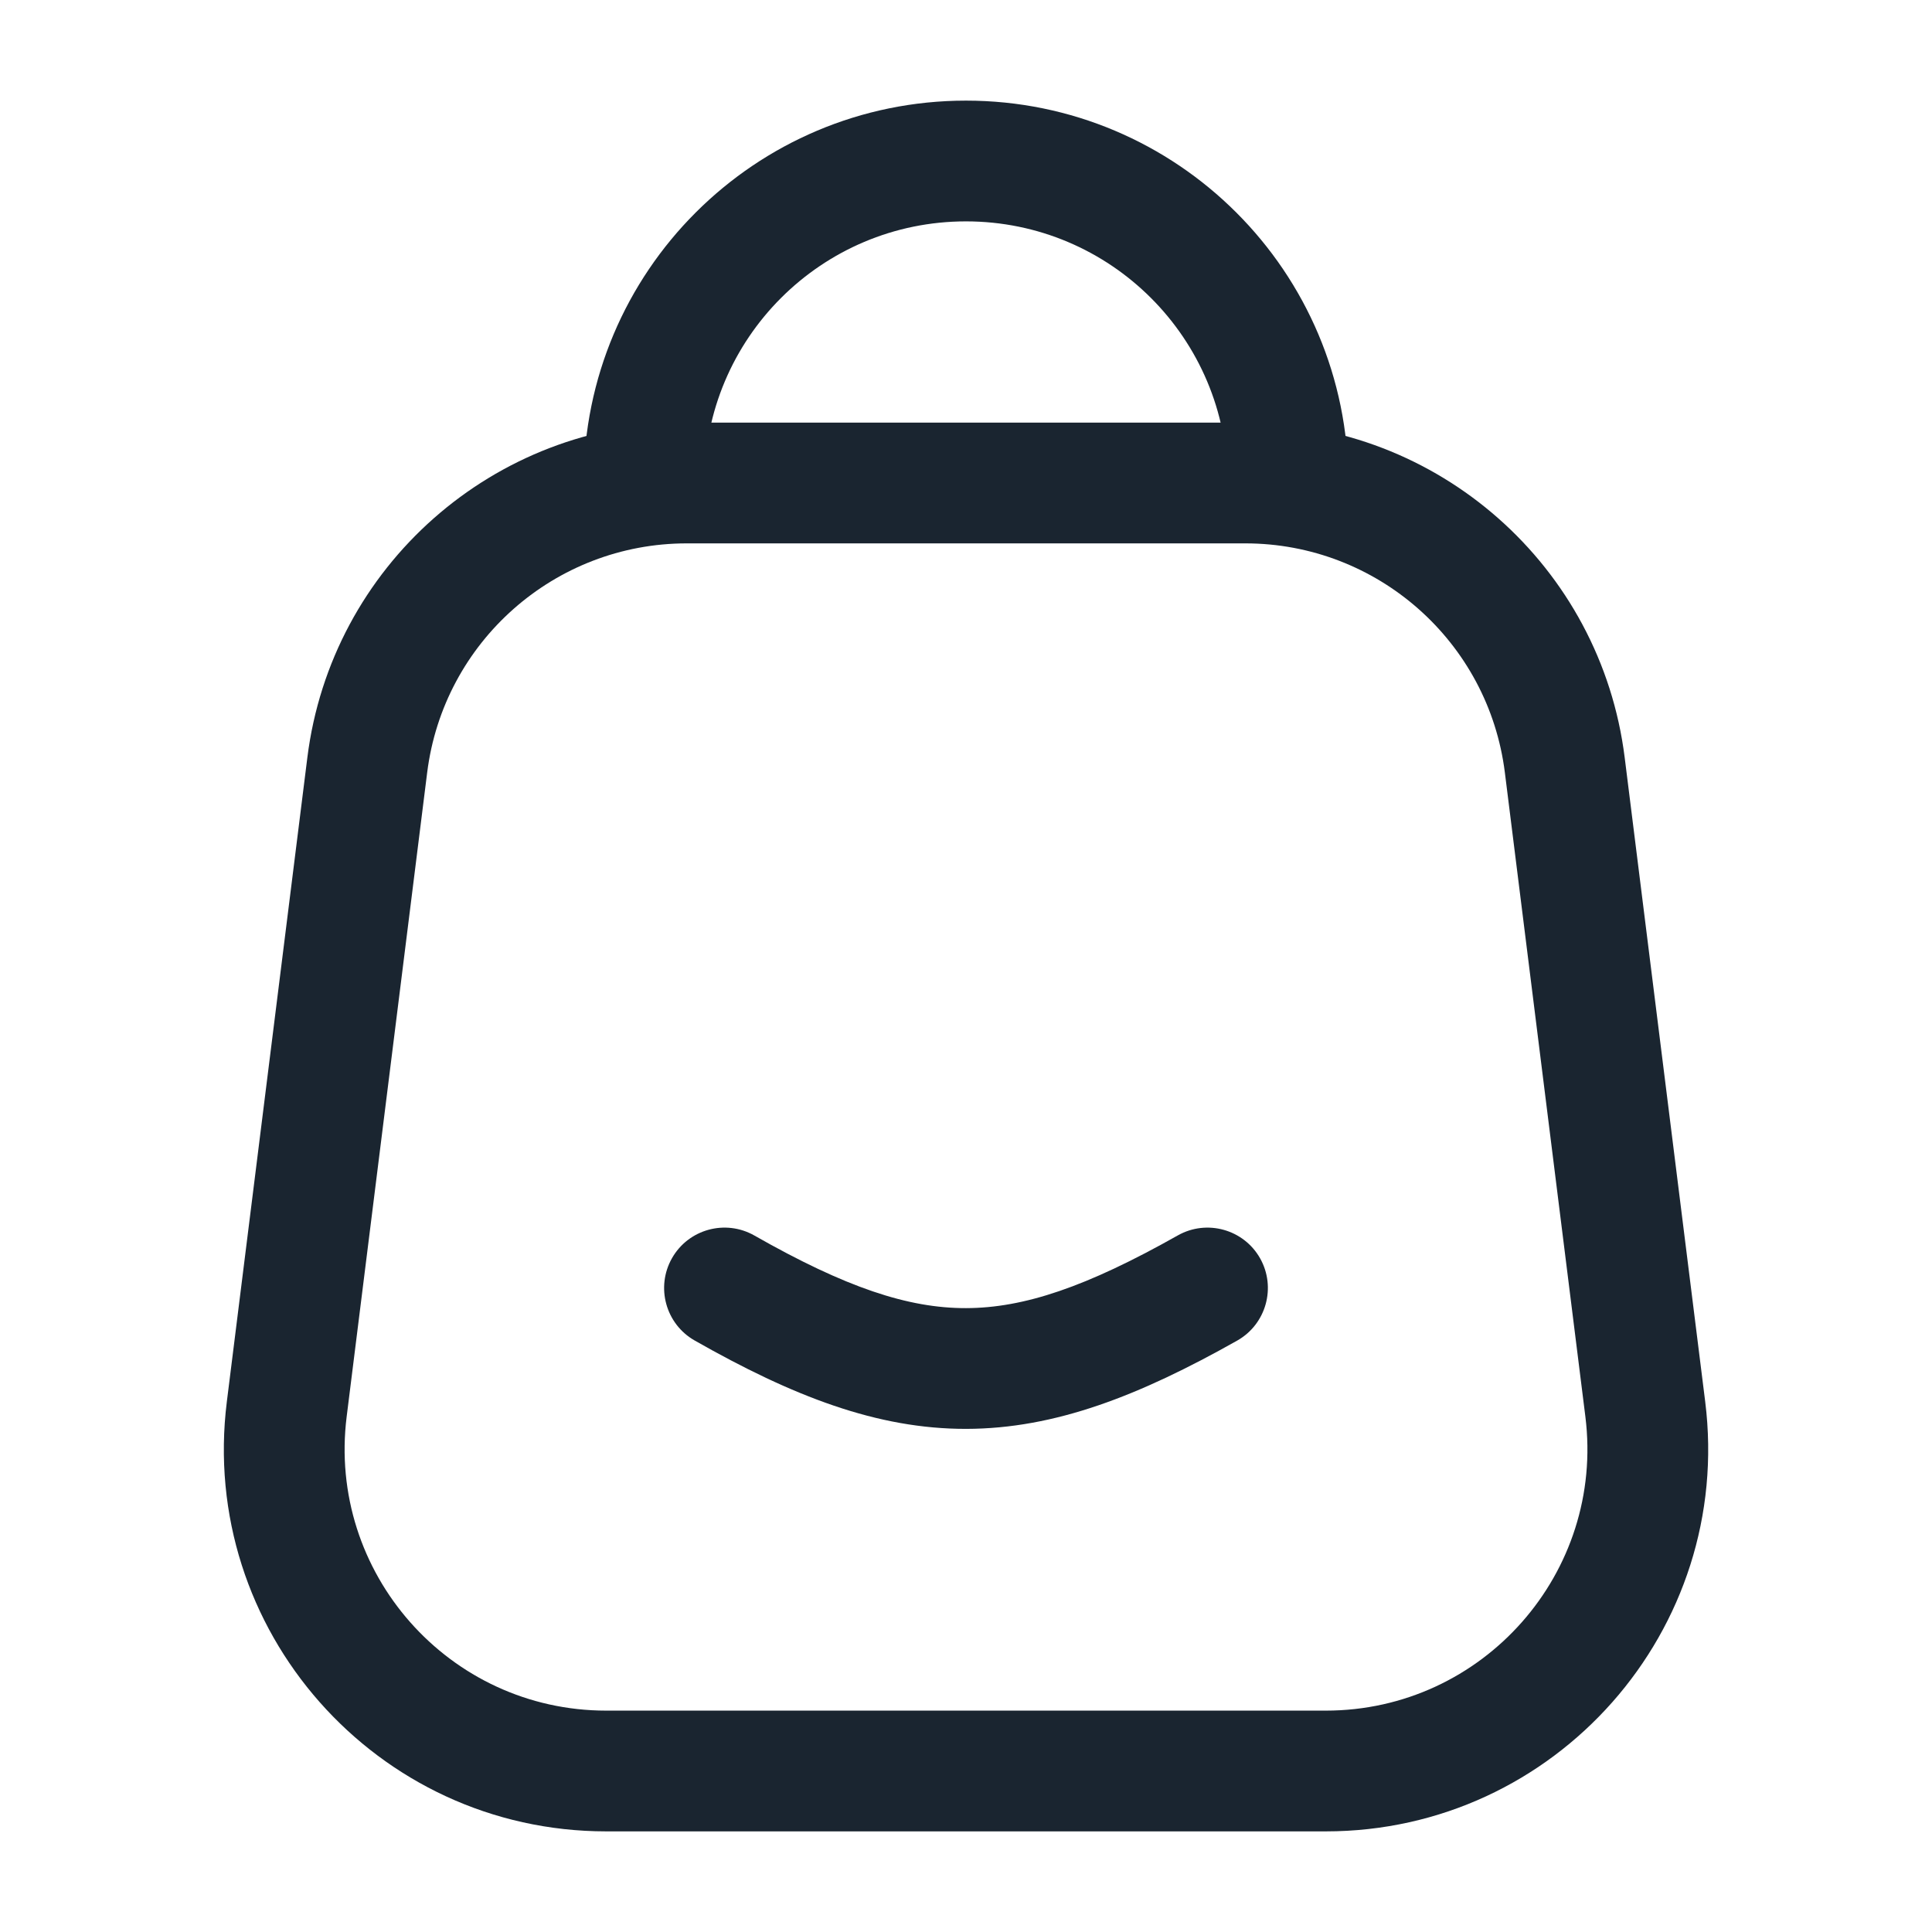 <svg width="48" height="48" viewBox="0 0 48 48" fill="none" xmlns="http://www.w3.org/2000/svg" xmlns:xlink="http://www.w3.org/1999/xlink">
<path d="M30.5,12C30.5,12.828 31.172,13.5 32,13.5C32.828,13.5 33.5,12.828 33.5,12L30.5,12ZM14.5,12C14.5,12.828 15.172,13.5 16,13.5C16.828,13.5 17.5,12.828 17.5,12L14.5,12ZM24,5.5C27.59,5.5 30.5,8.41 30.5,12L33.5,12C33.5,6.753 29.247,2.5 24,2.5L24,5.5ZM24,2.5C18.753,2.5 14.5,6.753 14.5,12L17.5,12C17.5,8.41 20.41,5.5 24,5.5L24,2.5Z" fill="#1A2530"/>
<path d="M7.124,35.008L8.613,35.194L7.124,35.008ZM40.876,35.008L39.388,35.194L39.388,35.194L40.876,35.008ZM38.876,19.008L40.365,18.822L40.365,18.822L38.876,19.008ZM9.124,19.008L7.636,18.822L9.124,19.008ZM17.063,13.5L30.938,13.5L30.938,10.5L17.063,10.5L17.063,13.5ZM37.388,19.194L39.388,35.194L42.365,34.822L40.365,18.822L37.388,19.194ZM32.938,42.5L15.063,42.5L15.063,45.5L32.938,45.5L32.938,42.5ZM8.613,35.194L10.613,19.194L7.636,18.822L5.636,34.822L8.613,35.194ZM15.063,42.5C11.153,42.5 8.128,39.073 8.613,35.194L5.636,34.822C4.927,40.492 9.348,45.5 15.063,45.5L15.063,42.5ZM39.388,35.194C39.873,39.073 36.848,42.5 32.938,42.5L32.938,45.5C38.652,45.5 43.074,40.492 42.365,34.822L39.388,35.194ZM30.938,13.5C34.216,13.5 36.981,15.941 37.388,19.194L40.365,18.822C39.771,14.068 35.729,10.5 30.938,10.5L30.938,13.5ZM17.063,10.5C12.272,10.5 8.23,14.068 7.636,18.822L10.613,19.194C11.02,15.941 13.785,13.5 17.063,13.5L17.063,10.5Z" fill="#1A2530"/>
<path d="M18.742,30.696C18.022,30.287 17.106,30.538 16.696,31.258C16.287,31.978 16.538,32.894 17.258,33.304L18.742,30.696ZM30.737,33.307C31.458,32.9 31.713,31.985 31.307,31.263C30.9,30.542 29.985,30.287 29.263,30.693L30.737,33.307ZM17.258,33.304C19.698,34.692 21.796,35.504 24.006,35.5C26.213,35.496 28.306,34.677 30.737,33.307L29.263,30.693C26.989,31.976 25.438,32.497 24,32.5C22.564,32.503 21.014,31.989 18.742,30.696L17.258,33.304Z" fill="#1A2530"/>
</svg>
